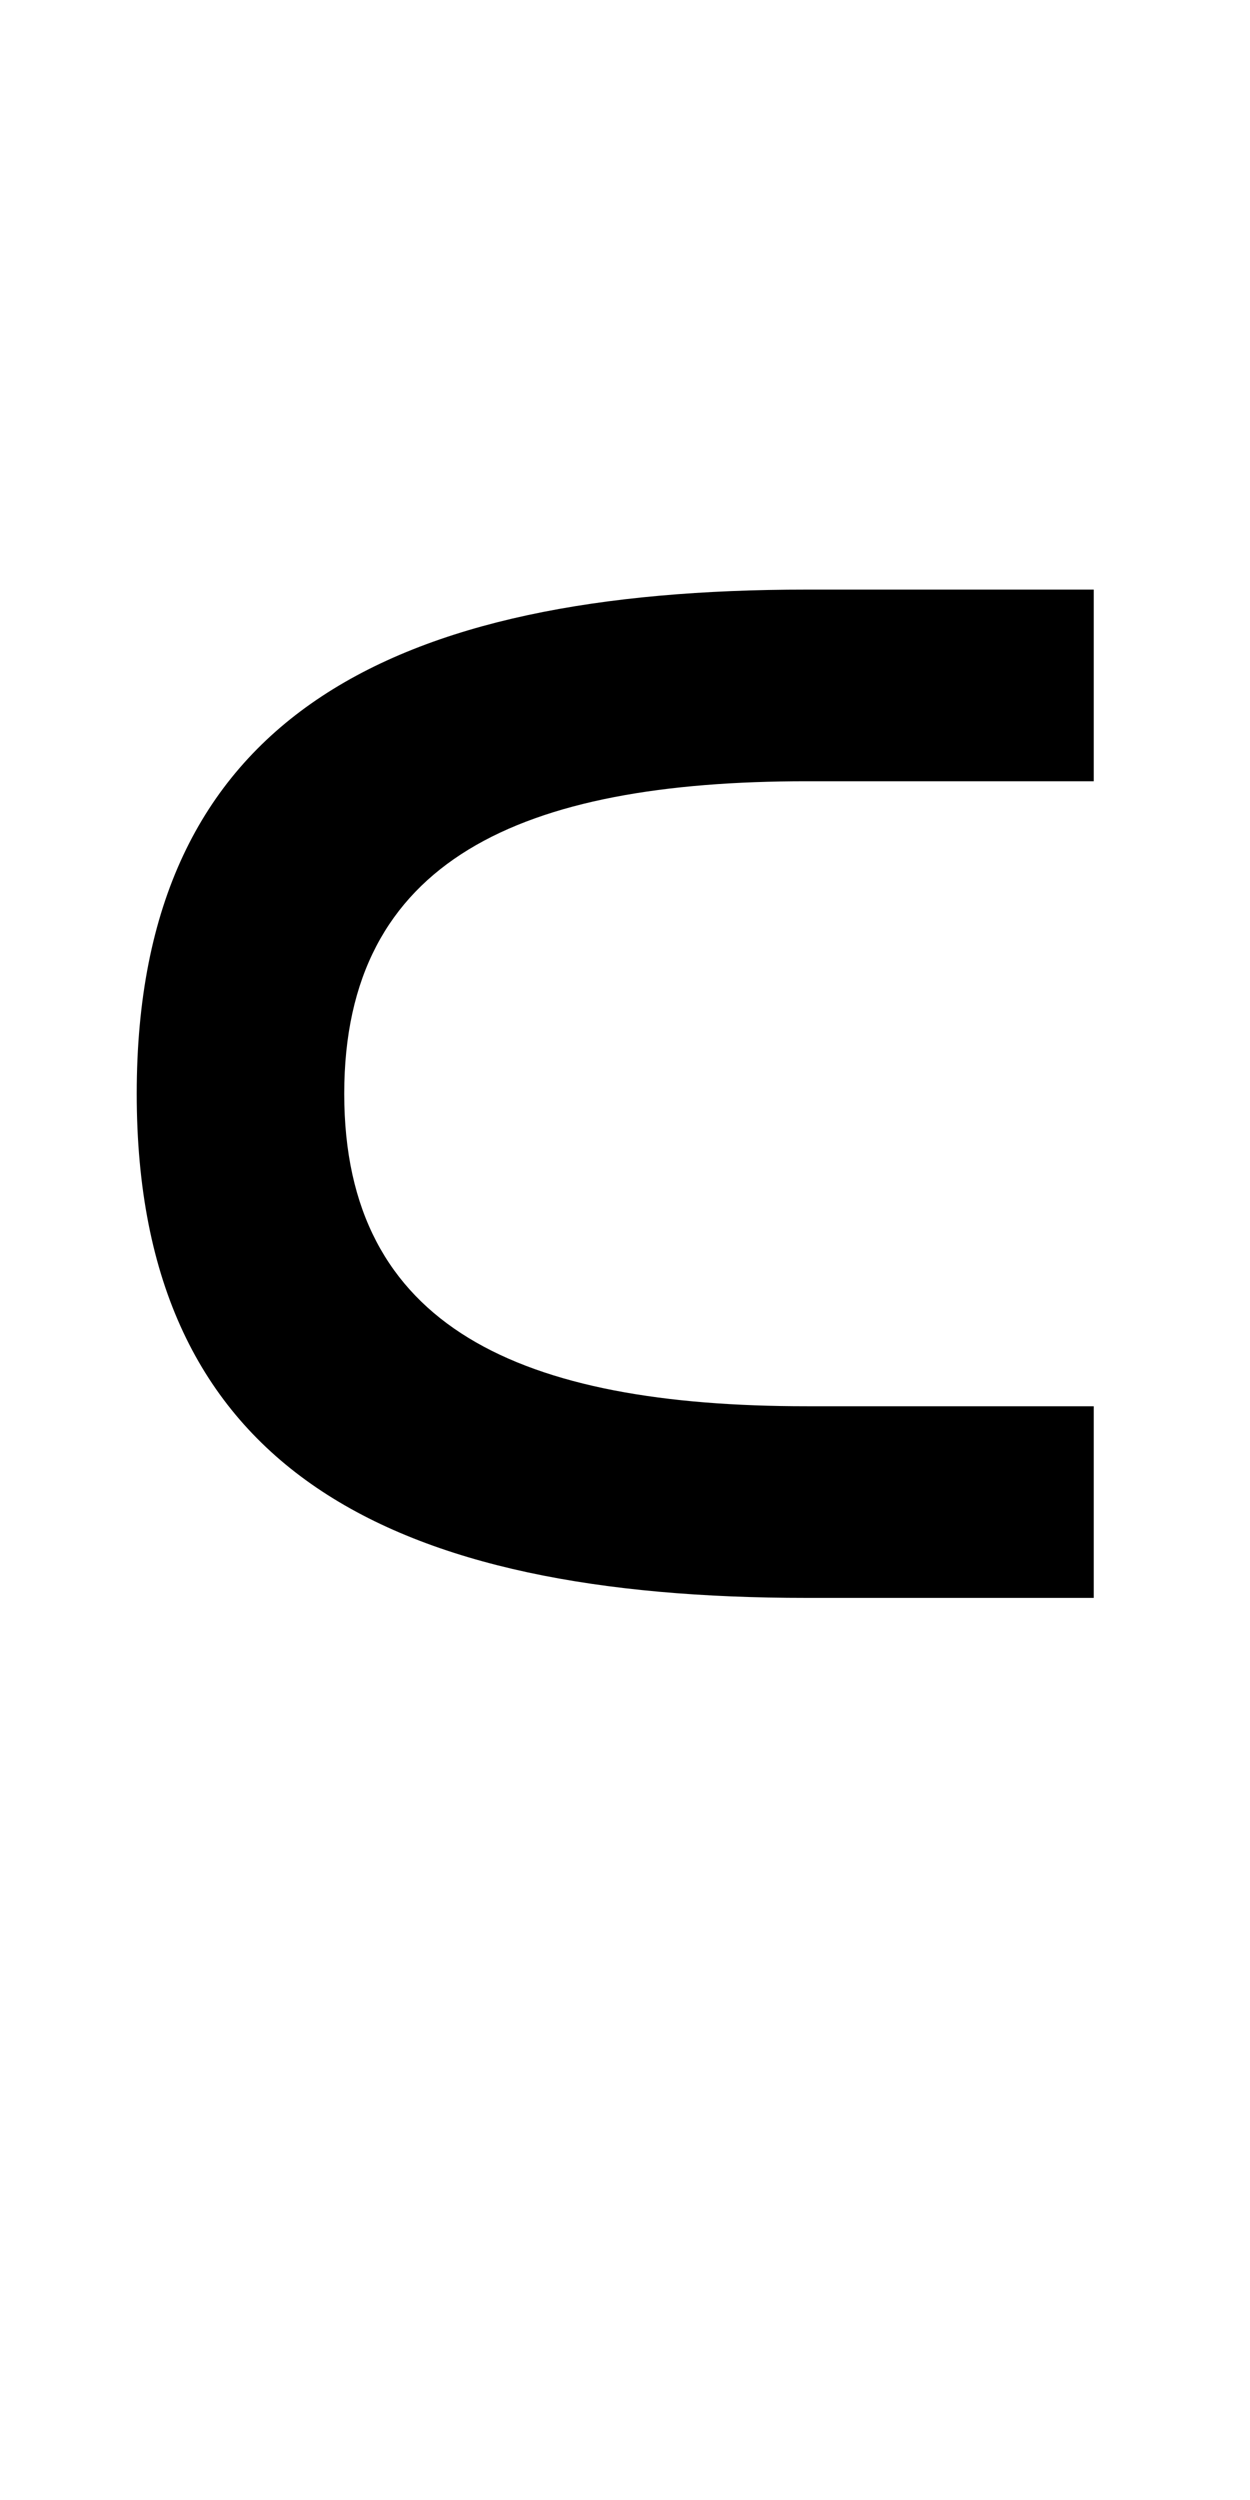 <?xml version="1.0" encoding="UTF-8" standalone="no"?>
<!-- Created with Inkscape (http://www.inkscape.org/) -->

<svg
   xmlns:dc="http://purl.org/dc/elements/1.1/"
   xmlns:cc="http://creativecommons.org/ns#"
   xmlns:rdf="http://www.w3.org/1999/02/22-rdf-syntax-ns#"
   xmlns:svg="http://www.w3.org/2000/svg"
   xmlns="http://www.w3.org/2000/svg"
   version="1.1"
   width="1024"
   height="2048"
   id="svg3355">
  <defs
     id="defs3357" />
  <path
     d="m 896,1309 -235,0 C 321.997,1309 112,1205.995 112,896 112,586.005 321.996,483 661,483 l 235,0 0,157 -235,0 c -234.002,0 -379,64.002 -379,256 0,191.998 145.004,256 379,256 l 235,0 z"
     id="path3157-2-7-7-2-6-3"
     style="fill:#000000;fill-opacity:1;stroke:none;display:inline" />
</svg>

